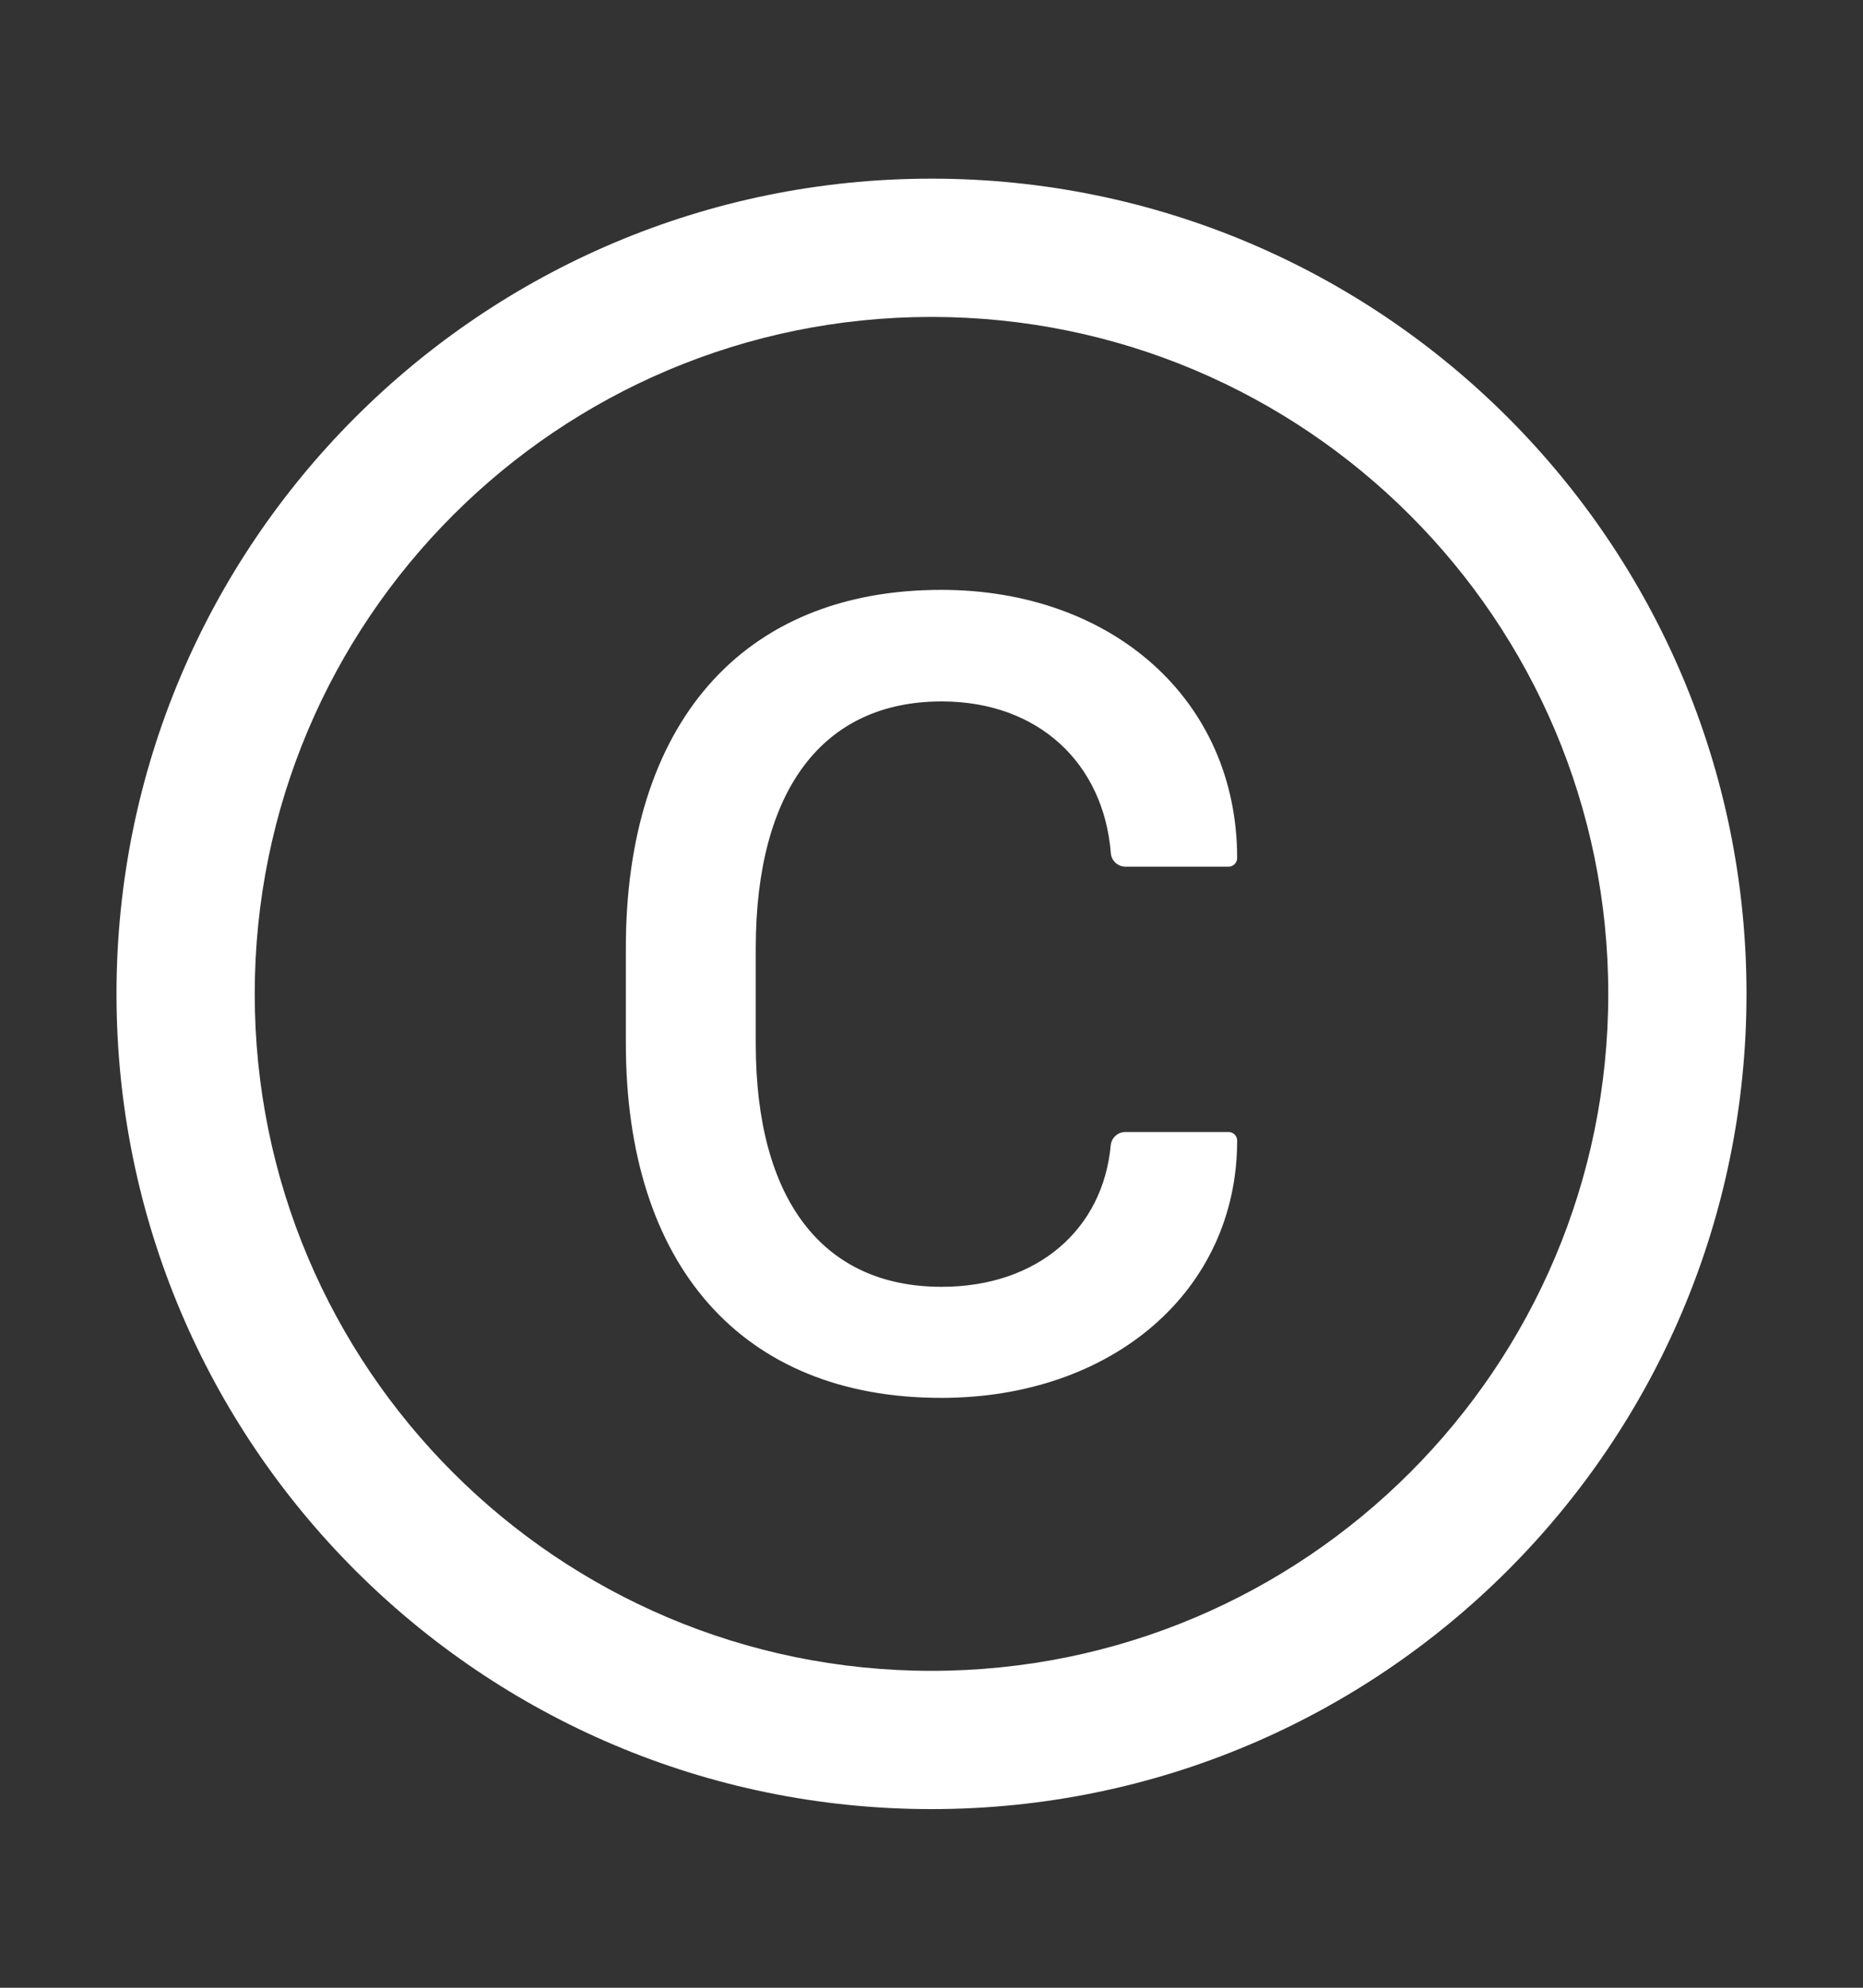<svg width="15" height="16" viewBox="0 0 15 16" fill="none" xmlns="http://www.w3.org/2000/svg">
<rect x="0" y="0" width="15" height="16" fill="#333333" stroke="none"/>
<path d="M7.5 1.438C3.876 1.438 0.938 4.376 0.938 8C0.938 11.624 3.876 14.562 7.5 14.562C11.124 14.562 14.062 11.624 14.062 8C14.062 4.376 11.124 1.438 7.5 1.438ZM7.5 13.449C4.491 13.449 2.051 11.009 2.051 8C2.051 4.991 4.491 2.551 7.5 2.551C10.509 2.551 12.949 4.991 12.949 8C12.949 11.009 10.509 13.449 7.5 13.449ZM7.582 5.646C8.358 5.646 8.886 6.141 8.944 6.868C8.949 6.929 9 6.976 9.062 6.976H9.892C9.93 6.976 9.961 6.945 9.961 6.907C9.961 5.637 8.959 4.748 7.578 4.748C5.968 4.748 5.039 5.835 5.039 7.631V8.397C5.039 10.18 5.968 11.252 7.578 11.252C8.955 11.252 9.961 10.391 9.961 9.181C9.961 9.143 9.93 9.112 9.892 9.112H9.06C8.999 9.112 8.949 9.159 8.943 9.219C8.881 9.894 8.355 10.358 7.581 10.358C6.624 10.358 6.085 9.657 6.085 8.401V7.631C6.086 6.356 6.627 5.646 7.582 5.646Z" fill="white"/>
</svg>
